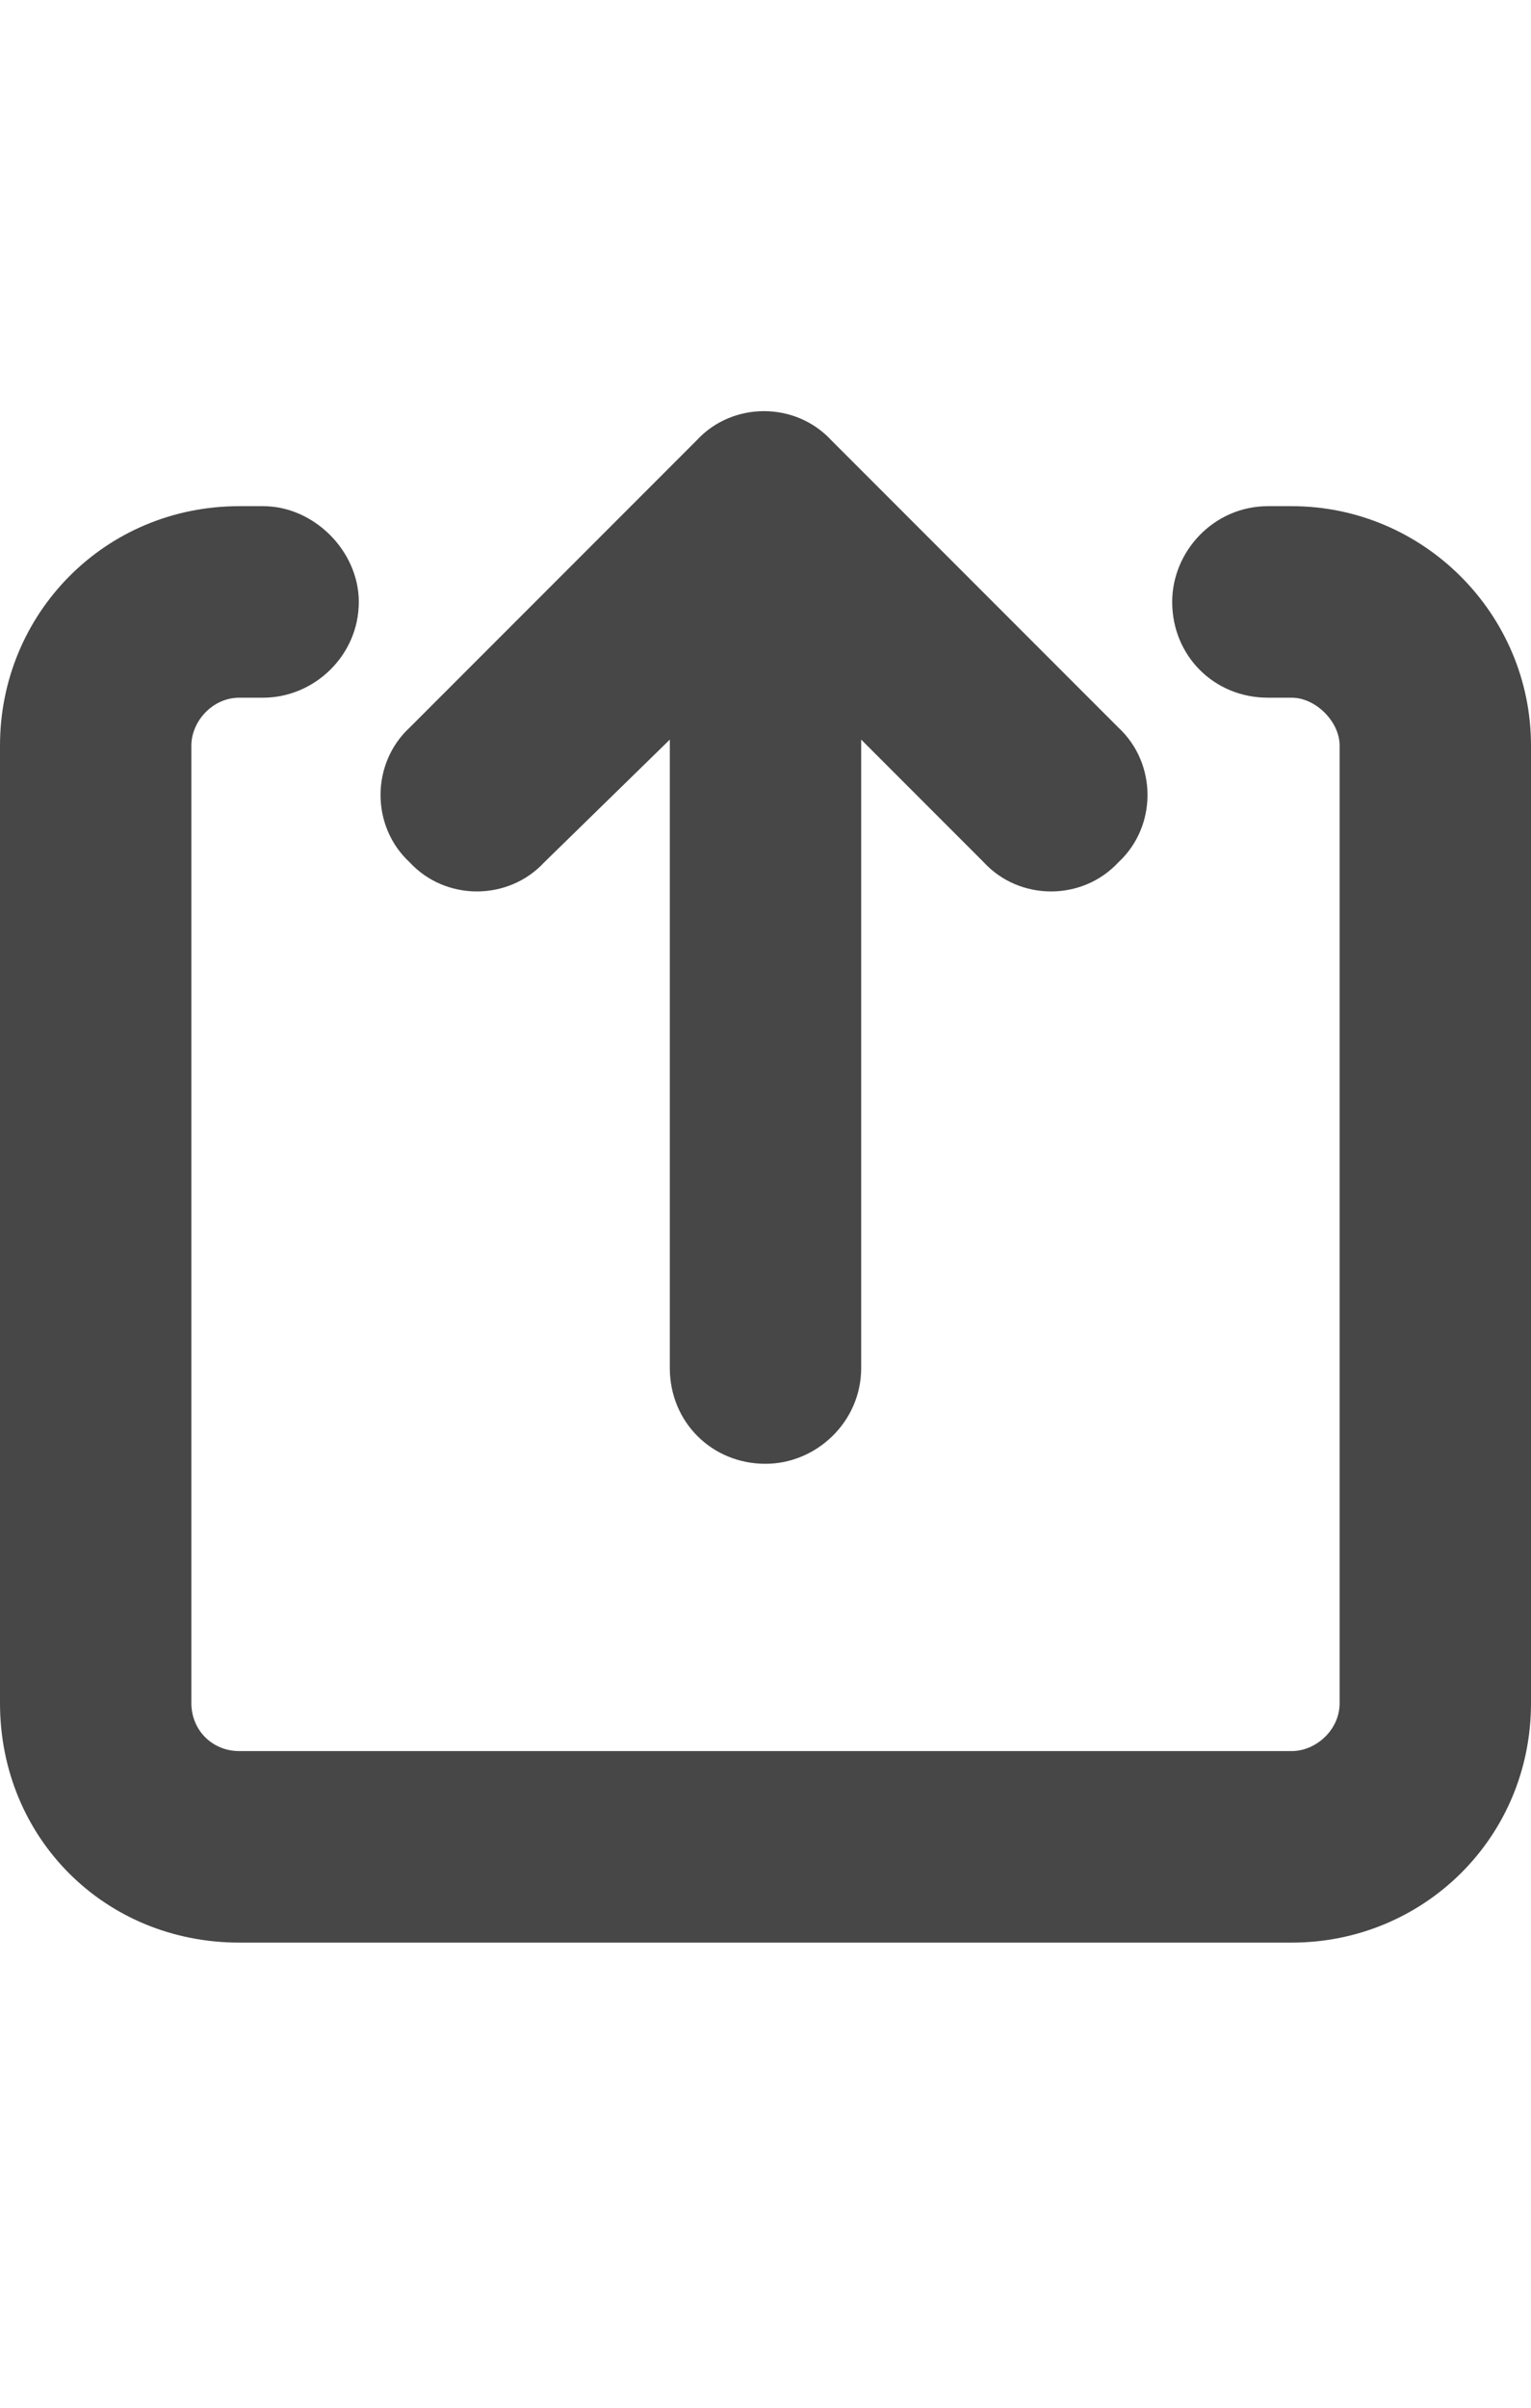 <svg width="14" height="22" viewBox="0 0 14 22" fill="none" xmlns="http://www.w3.org/2000/svg">
<g id="label-paired / sm / arrow-up-from-square-sm / fill" clip-path="url(#clip0_2556_12860)">
<path id="icon" d="M7.602 4.023L10.227 6.648C10.582 6.977 10.582 7.551 10.227 7.879C9.898 8.234 9.324 8.234 8.996 7.879L7.875 6.758V12.5C7.875 12.992 7.465 13.375 7 13.375C6.508 13.375 6.125 12.992 6.125 12.5V6.758L4.977 7.879C4.648 8.234 4.074 8.234 3.746 7.879C3.391 7.551 3.391 6.977 3.746 6.648L6.371 4.023C6.699 3.668 7.273 3.668 7.602 4.023ZM1.75 6.812V15.562C1.75 15.809 1.941 16 2.188 16H11.812C12.031 16 12.25 15.809 12.25 15.562V6.812C12.25 6.594 12.031 6.375 11.812 6.375H11.594C11.102 6.375 10.719 5.992 10.719 5.5C10.719 5.035 11.102 4.625 11.594 4.625H11.812C13.016 4.625 14 5.609 14 6.812V15.562C14 16.793 13.016 17.75 11.812 17.75H2.188C0.957 17.75 0 16.793 0 15.562V6.812C0 5.609 0.957 4.625 2.188 4.625H2.406C2.871 4.625 3.281 5.035 3.281 5.5C3.281 5.992 2.871 6.375 2.406 6.375H2.188C1.941 6.375 1.75 6.594 1.75 6.812Z" fill="black" fill-opacity="0.72"/>
</g>
<defs>
<clipPath id="clip0_2556_12860">
<rect width="14" height="22" fill="white"/>
</clipPath>
</defs>
</svg>
